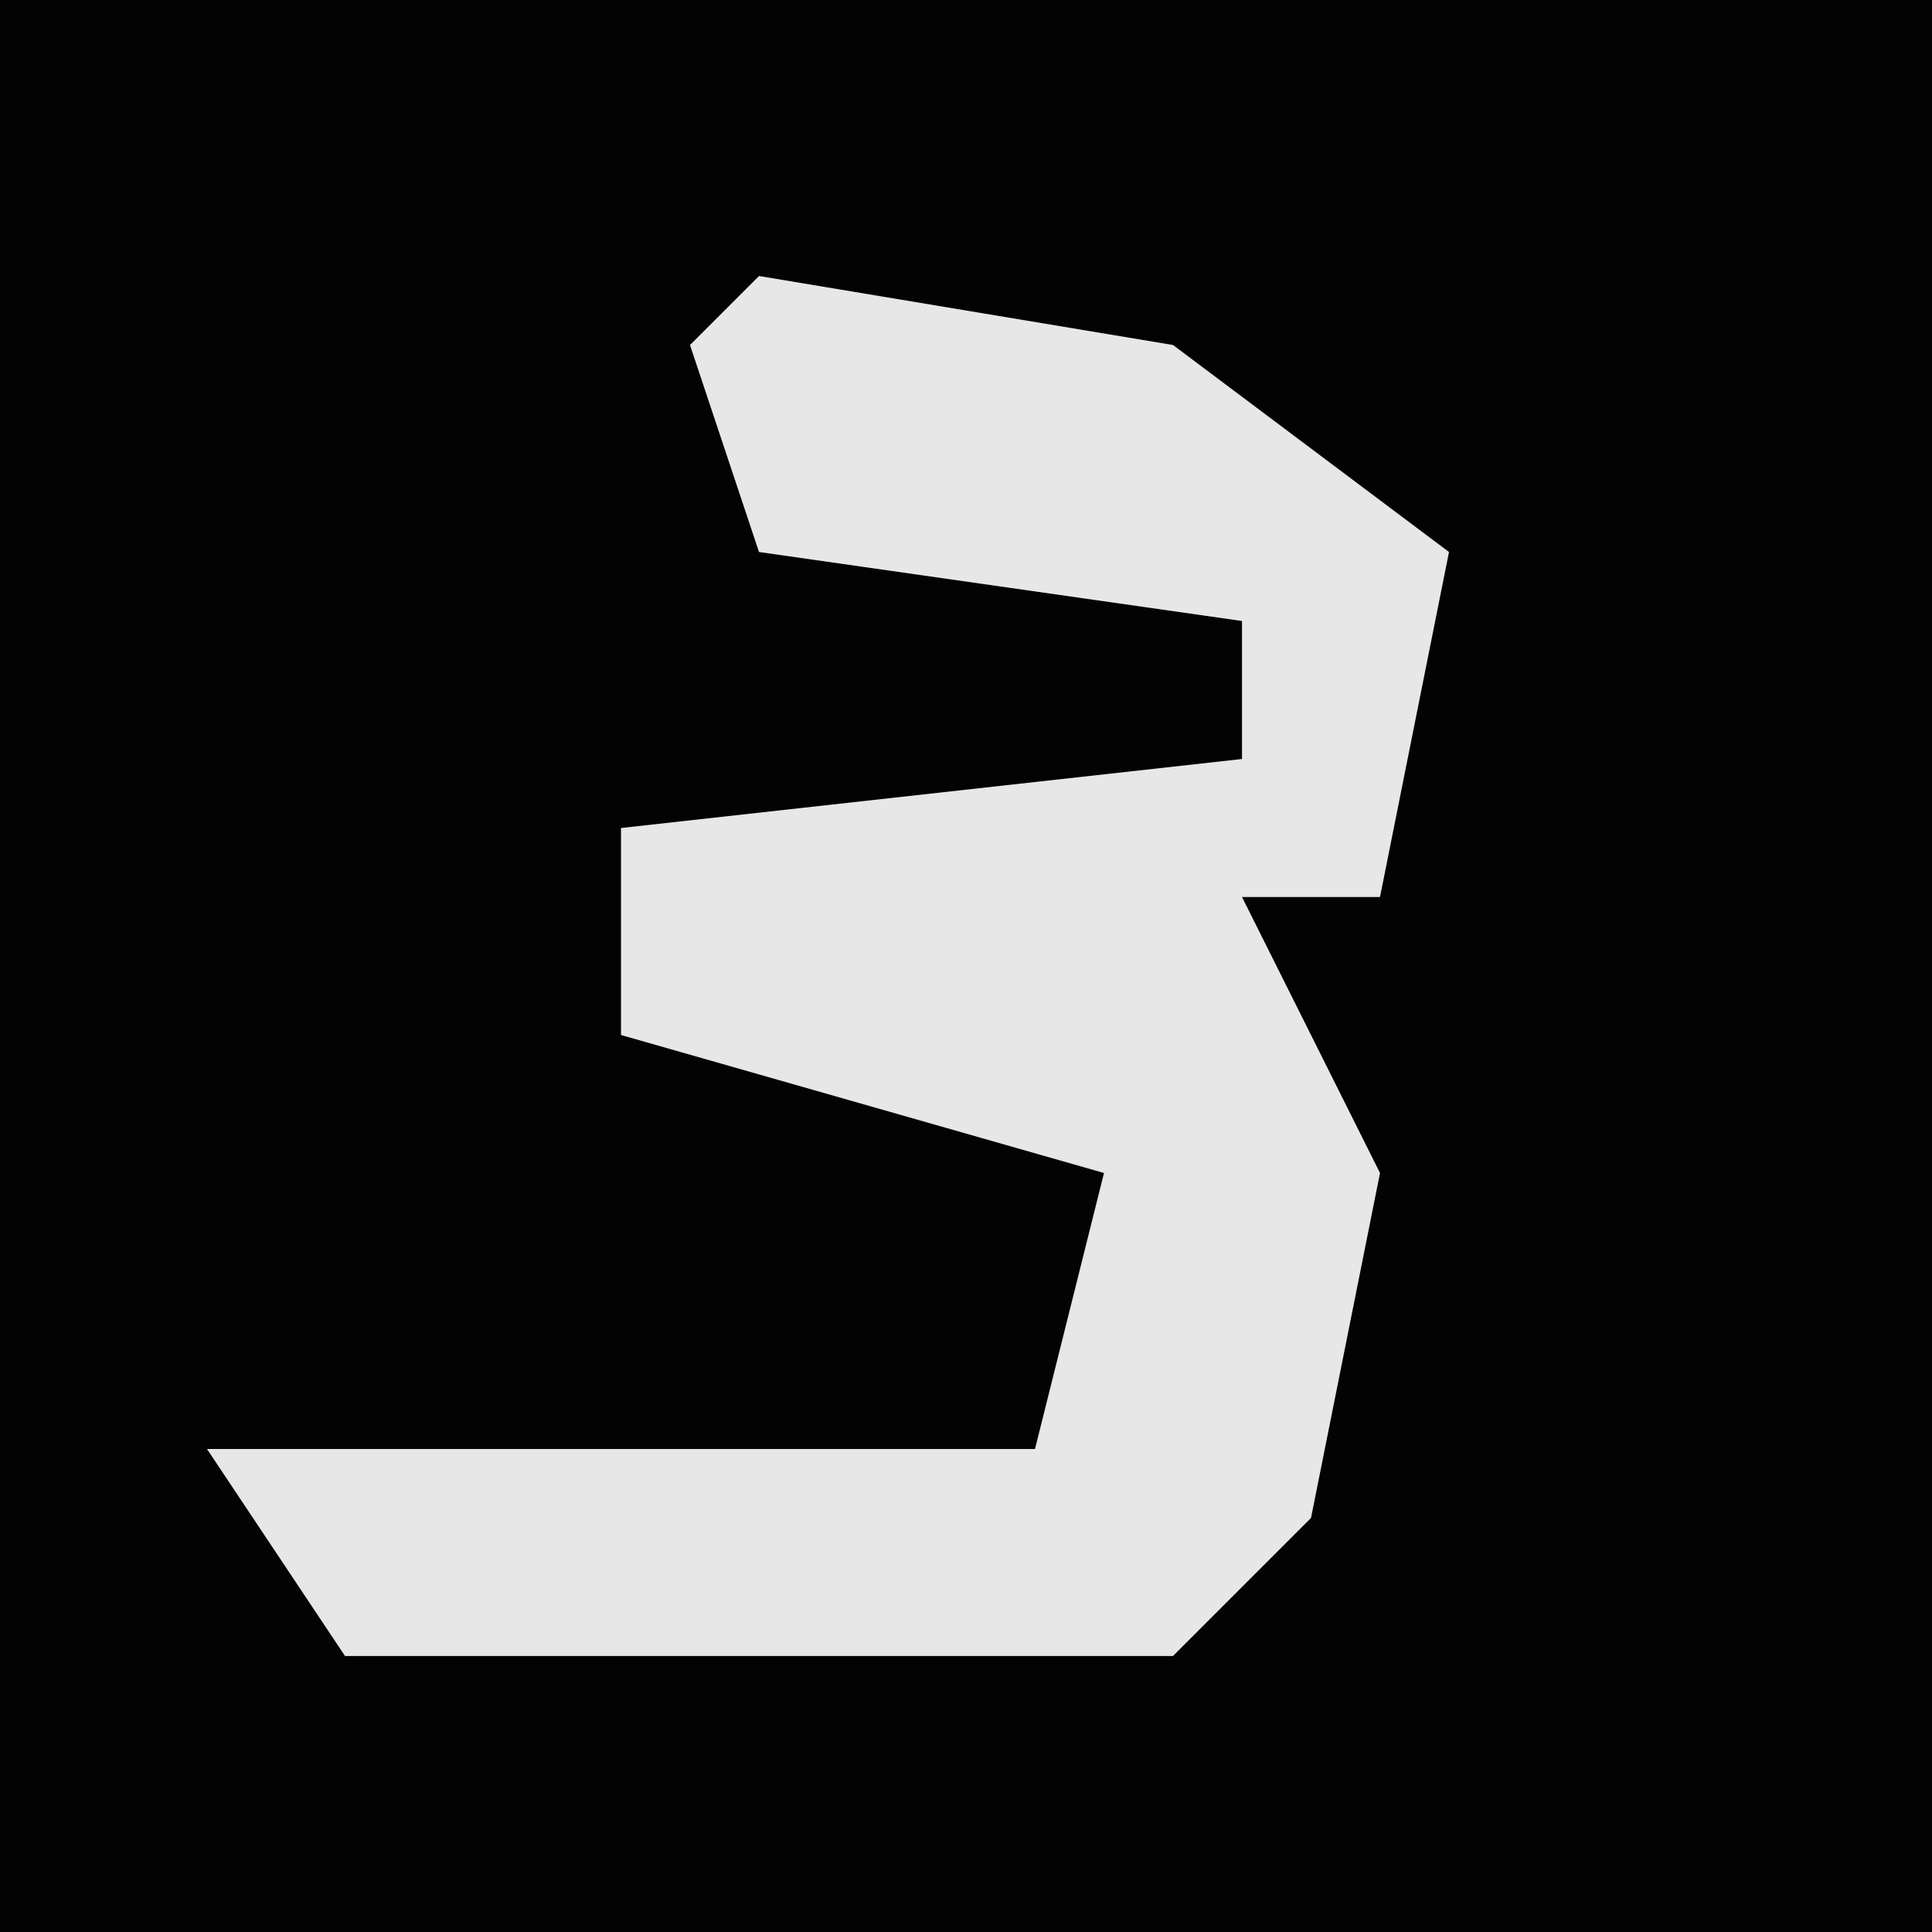<?xml version="1.0" encoding="UTF-8"?>
<svg version="1.1" xmlns="http://www.w3.org/2000/svg" width="28" height="28">
<path d="M0,0 L28,0 L28,28 L0,28 Z " fill="#030303" transform="translate(0,0)"/>
<path d="M0,0 L6,1 L10,4 L9,9 L7,9 L9,13 L8,18 L6,20 L-6,20 L-8,17 L4,17 L5,13 L-2,11 L-2,8 L7,7 L7,5 L0,4 L-1,1 Z " fill="#E7E7E7" transform="translate(11,4)"/>
</svg>
